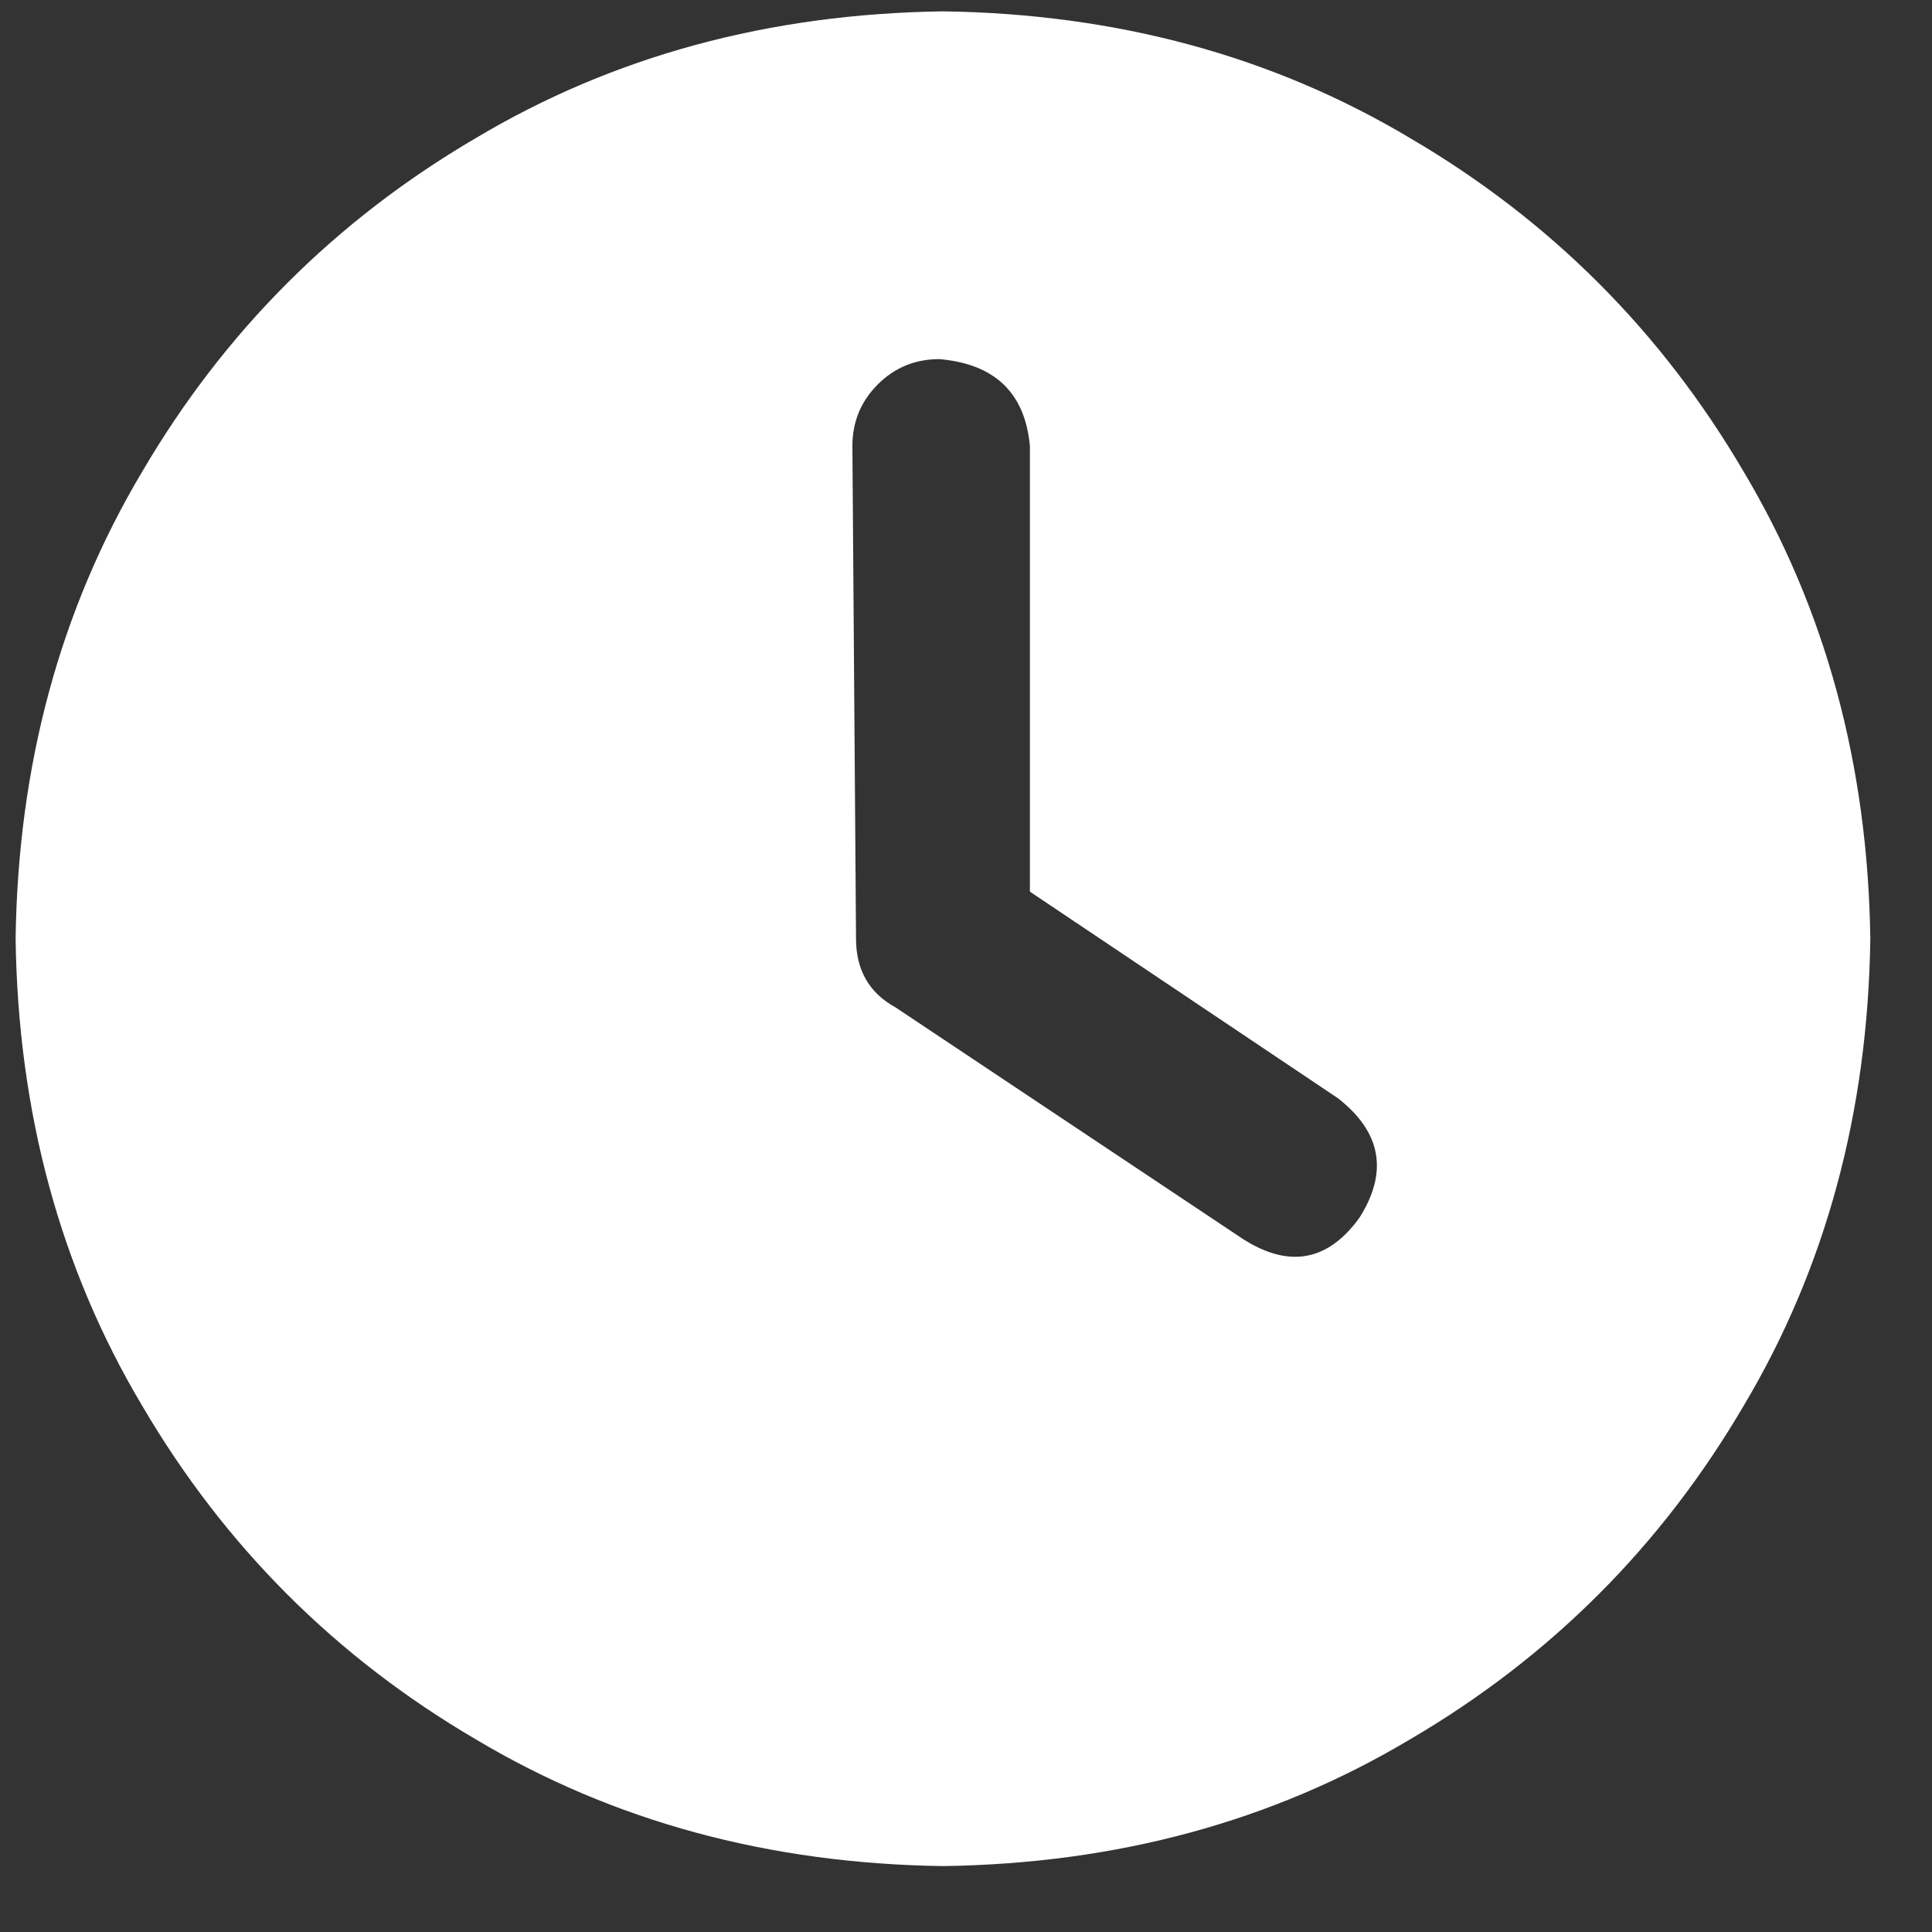 <svg width="25" height="25" viewBox="0 0 25 25" fill="none" xmlns="http://www.w3.org/2000/svg">
<rect x="0" y="0" width="25" height="25" fill="#333333" stroke="none"/>
<g clip-path="url(#clip0_3_90)">
<path d="M12.202 24.147C9.952 24.116 7.936 23.569 6.155 22.506C4.342 21.444 2.905 20.006 1.842 18.194C0.78 16.413 0.233 14.397 0.202 12.147C0.233 9.897 0.78 7.881 1.842 6.1C2.905 4.288 4.342 2.85 6.155 1.788C7.936 0.725 9.952 0.178 12.202 0.147C14.452 0.178 16.467 0.725 18.248 1.788C20.061 2.85 21.498 4.288 22.561 6.1C23.623 7.881 24.17 9.897 24.202 12.147C24.17 14.397 23.623 16.413 22.561 18.194C21.498 20.006 20.061 21.444 18.248 22.506C16.467 23.569 14.452 24.116 12.202 24.147ZM11.077 12.147C11.077 12.553 11.248 12.85 11.592 13.038L16.092 16.038C16.686 16.413 17.186 16.319 17.592 15.756C17.967 15.163 17.873 14.647 17.311 14.21L13.327 11.538V5.772C13.264 5.084 12.873 4.709 12.155 4.647C11.842 4.647 11.577 4.756 11.358 4.975C11.139 5.194 11.03 5.459 11.03 5.772L11.077 12.147Z" fill="white"/>
</g>
<defs>
<clipPath id="clip0_3_90">
<rect width="24" height="24" fill="white" transform="matrix(1 0 0 -1 0.202 24.147)"/>
</clipPath>
</defs>
</svg>
